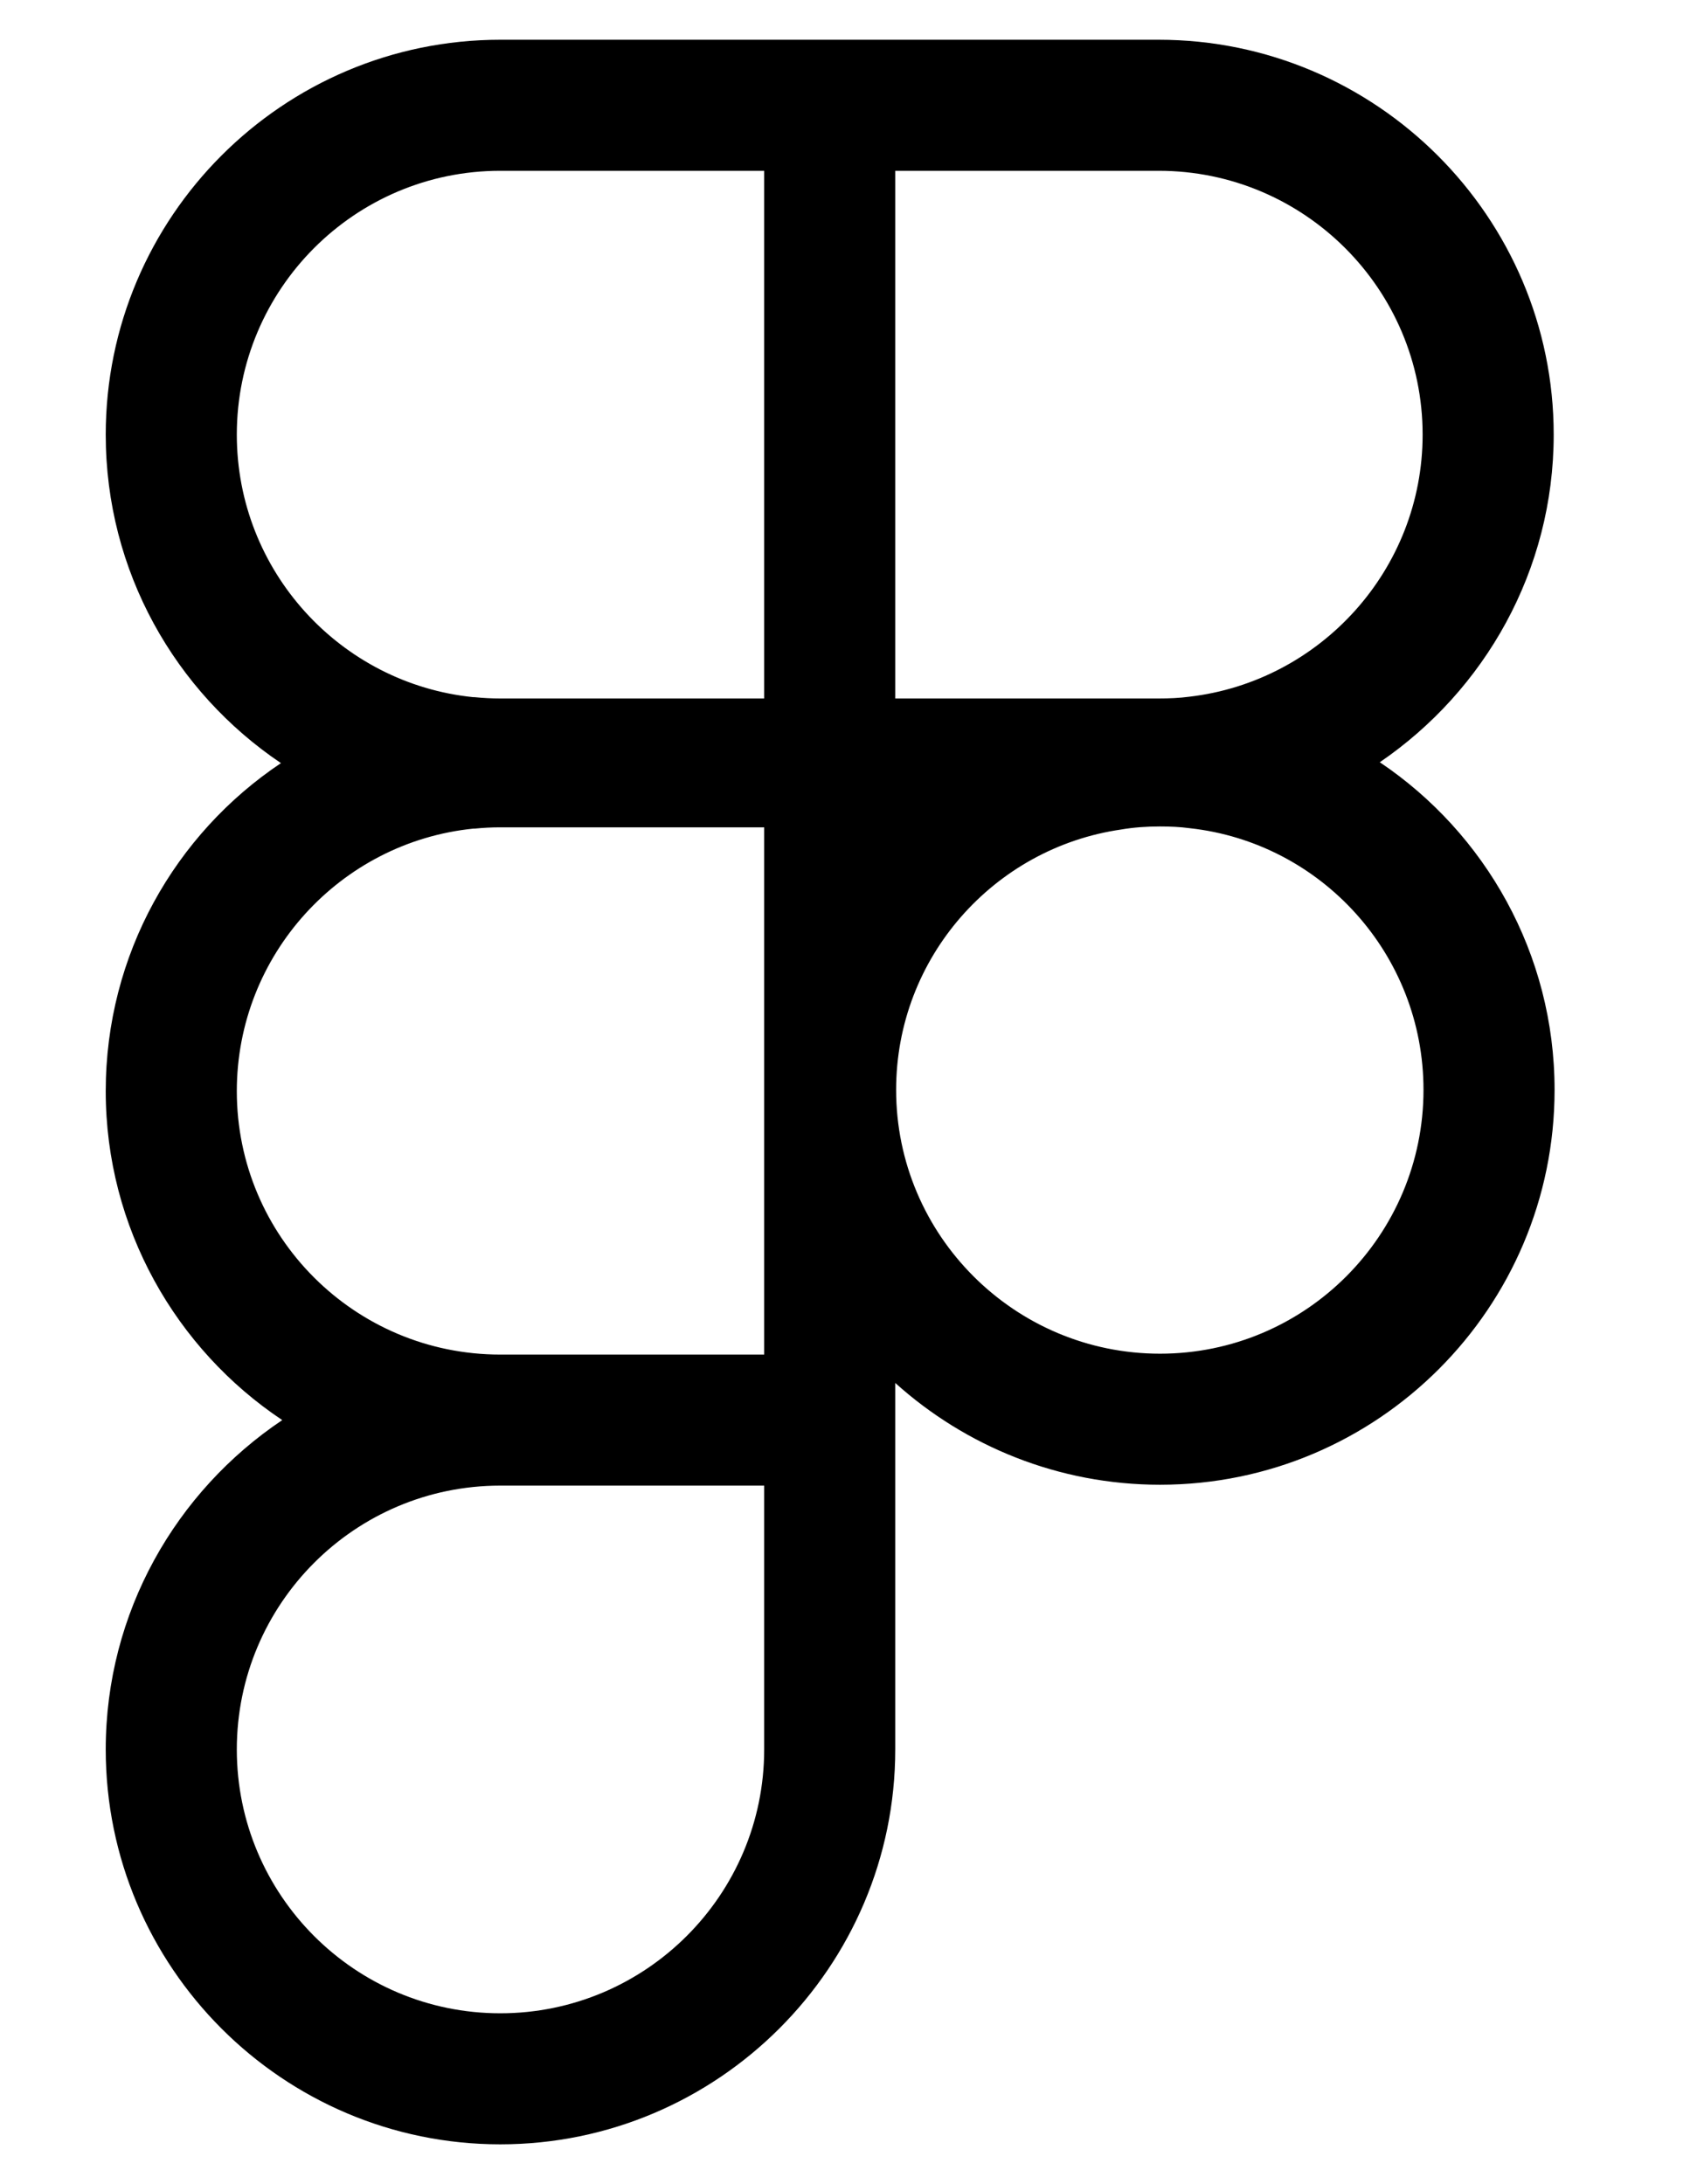 <svg width="39" height="50" viewBox="0 0 39 50" fill="none" xmlns="http://www.w3.org/2000/svg">
<path d="M31.58 17.45C33.98 15.81 35.56 13.06 35.56 9.95C35.56 4.97 31.5 0.91 26.52 0.91H11.45C6.47 0.91 2.42 4.97 2.42 9.95C2.42 13.08 4.01 15.84 6.43 17.47C4.01 19.09 2.42 21.85 2.42 24.98C2.42 28.11 4.03 30.89 6.46 32.51C4.03 34.14 2.42 36.91 2.42 40.05C2.42 45.03 6.47 49.09 11.45 49.09C16.43 49.09 20.49 45.03 20.49 40.05V31.66C22.1 33.11 24.23 33.99 26.55 33.99C31.53 33.99 35.58 29.94 35.58 24.95C35.58 21.83 33.99 19.07 31.58 17.45ZM17.49 40.05C17.49 43.38 14.78 46.09 11.45 46.09C8.12 46.09 5.42 43.38 5.42 40.05C5.42 36.72 8.12 34.01 11.45 34.01H17.49V40.05ZM17.49 31.01H11.45C8.12 31.01 5.42 28.31 5.42 24.98C5.42 21.86 7.79 19.28 10.83 18.97H10.86C11.06 18.95 11.25 18.94 11.45 18.94H17.49V31.01ZM17.49 15.99H11.45C11.25 15.99 11.06 15.98 10.86 15.96H10.83C7.79 15.65 5.42 13.07 5.42 9.95C5.42 6.62 8.12 3.91 11.45 3.91H17.49V15.99ZM20.49 3.91H26.52C29.85 3.91 32.56 6.62 32.56 9.95C32.56 13.04 30.22 15.6 27.22 15.95C26.99 15.98 26.76 15.99 26.52 15.99H20.49V3.91ZM26.55 30.99C23.22 30.99 20.51 28.28 20.51 24.95C20.51 21.92 22.75 19.41 25.66 18.99C25.95 18.94 26.25 18.92 26.55 18.92C26.78 18.92 27.01 18.93 27.23 18.96C30.24 19.29 32.58 21.85 32.58 24.95C32.58 28.28 29.88 30.99 26.55 30.99Z" fill="black"/>
</svg>
